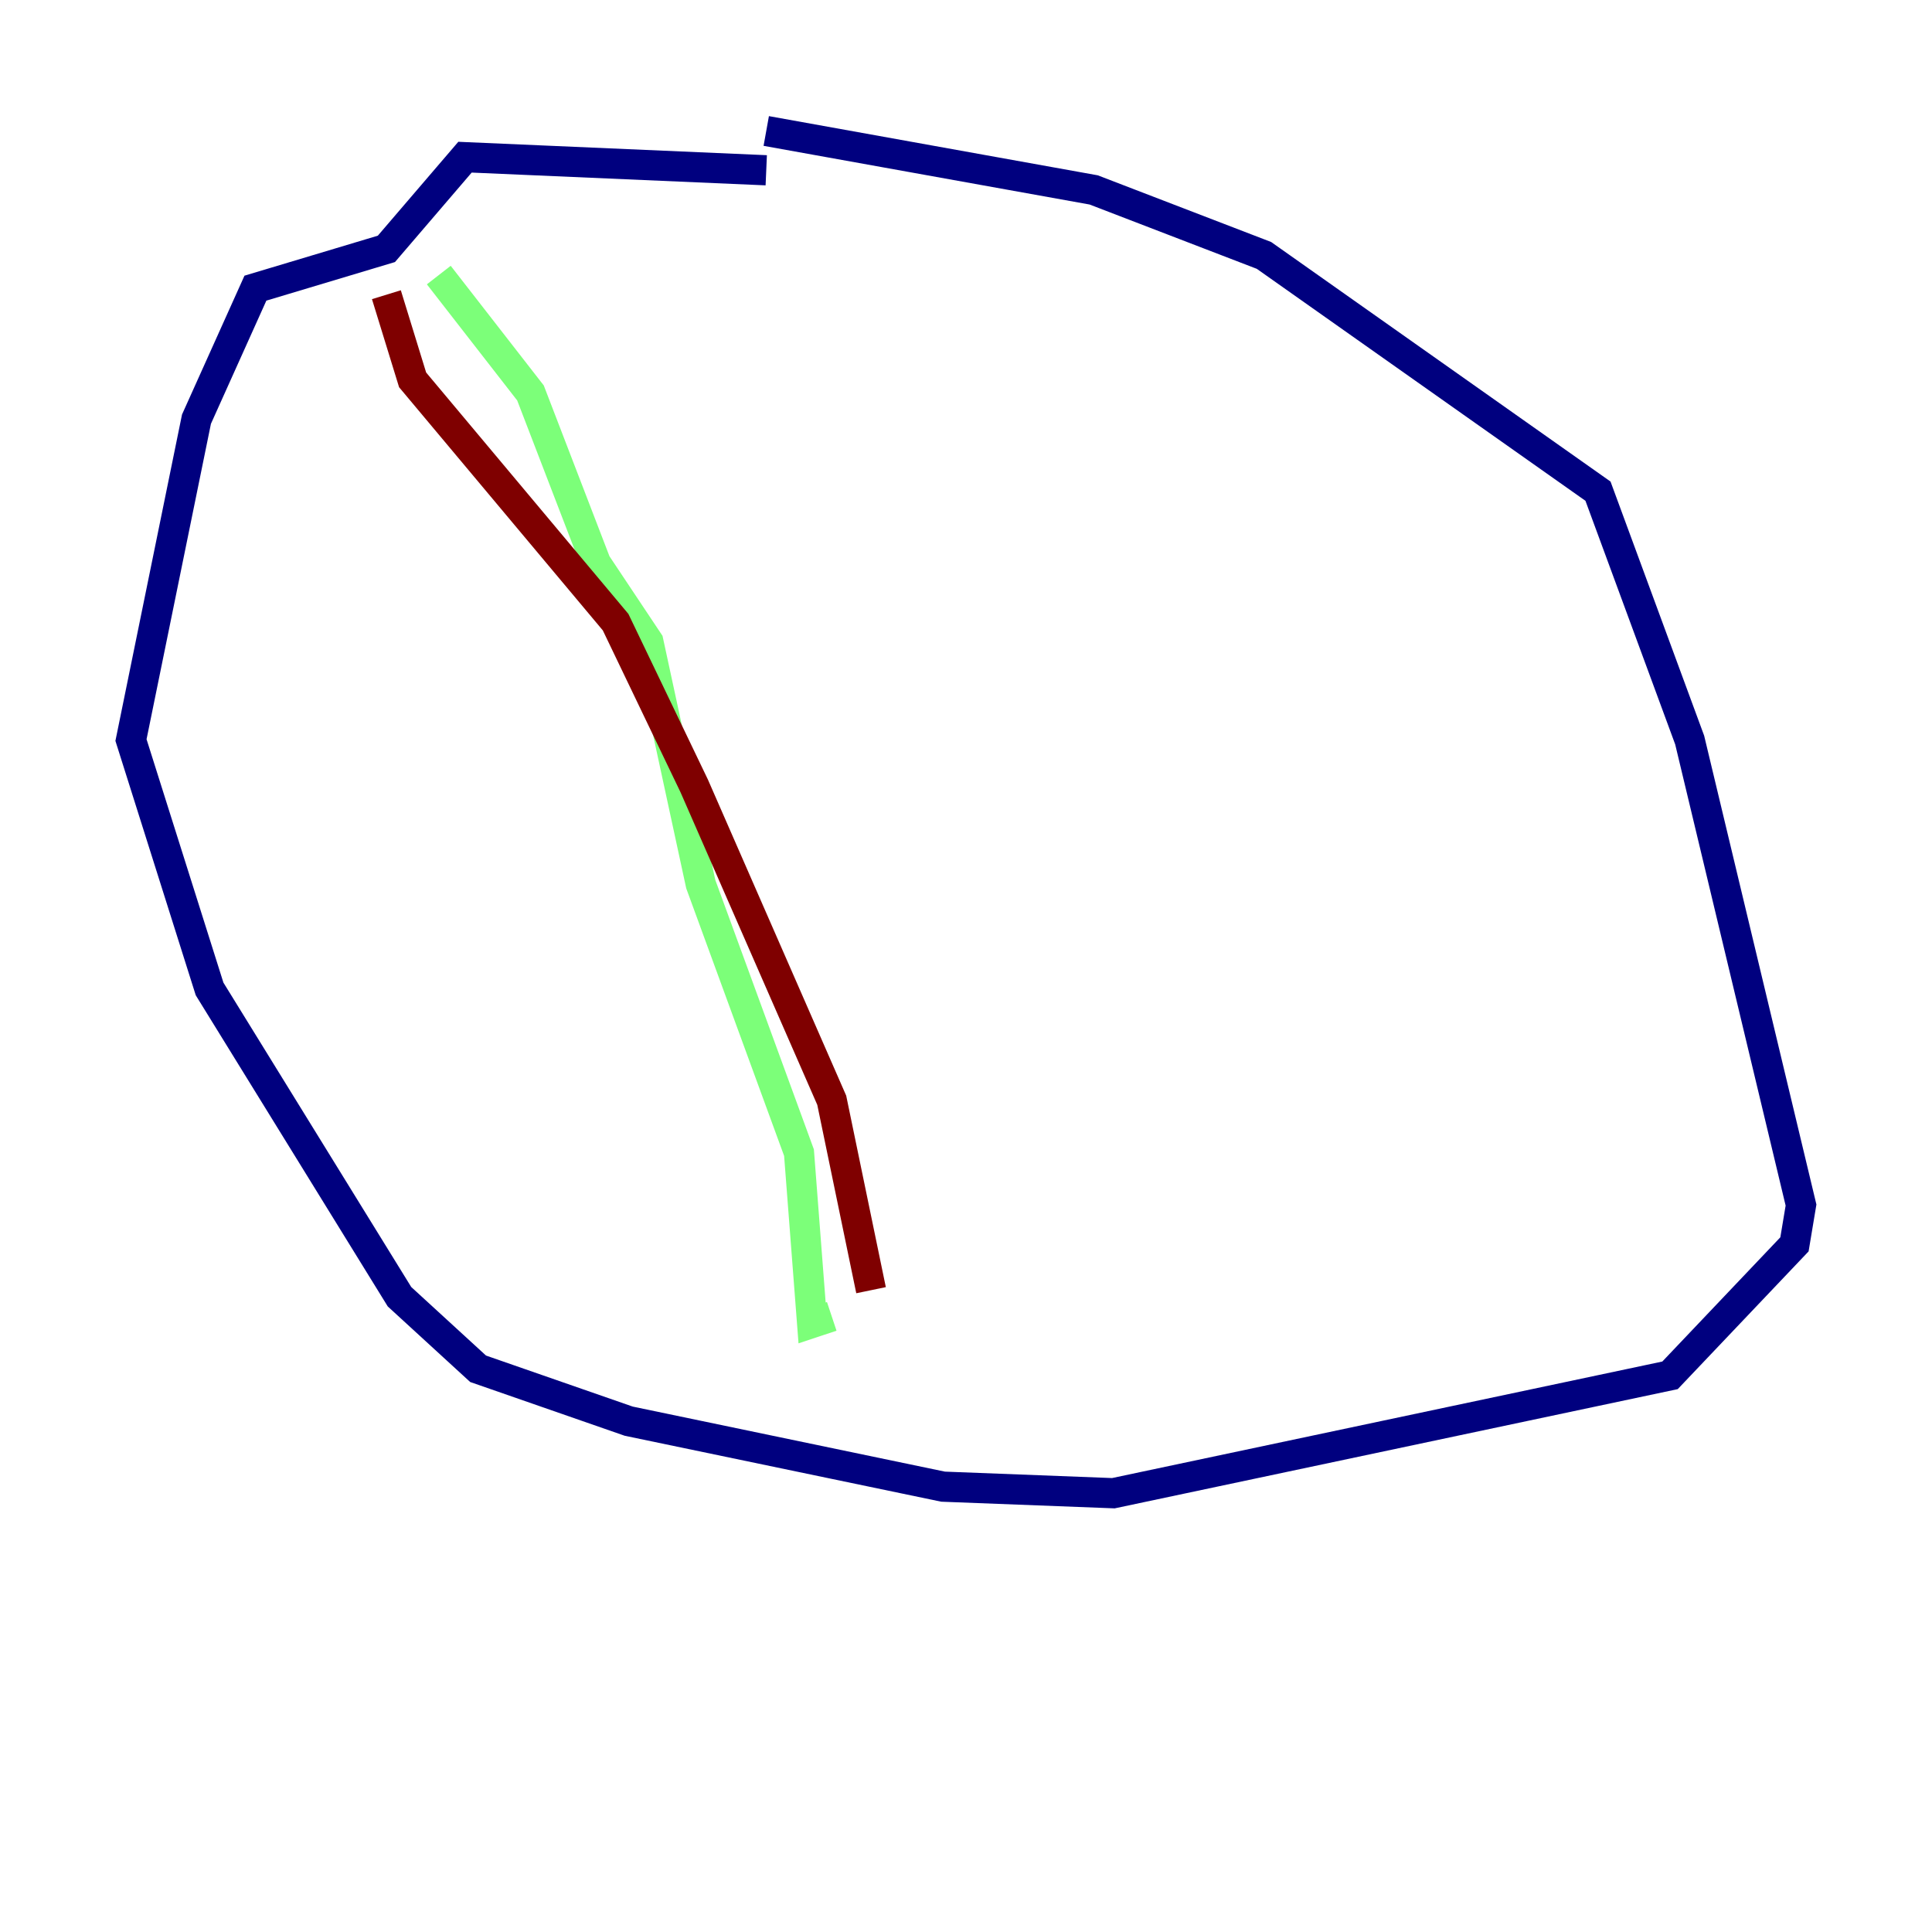 <?xml version="1.0" encoding="utf-8" ?>
<svg baseProfile="tiny" height="128" version="1.2" viewBox="0,0,128,128" width="128" xmlns="http://www.w3.org/2000/svg" xmlns:ev="http://www.w3.org/2001/xml-events" xmlns:xlink="http://www.w3.org/1999/xlink"><defs /><polyline fill="none" points="50.766,11.281 30.807,10.414 25.6,16.488 16.922,19.091 13.017,27.77 8.678,49.031 13.885,65.519 26.468,85.912 31.675,90.685 41.654,94.156 62.481,98.495 73.763,98.929 110.644,91.119 118.888,82.441 119.322,79.837 111.946,49.031 105.871,32.542 83.742,16.922 72.461,12.583 50.766,8.678" stroke="#00007f" stroke-width="2" /><polyline fill="none" points="29.071,18.224 35.146,26.034 39.485,37.315 42.956,42.522 46.427,58.576 52.936,76.366 53.803,87.647 55.105,87.214" stroke="#7cff79" stroke-width="2" /><polyline fill="none" points="25.6,19.525 27.336,25.166 40.786,41.22 45.993,52.068 55.105,72.895 57.709,85.478" stroke="#7f0000" stroke-width="2" /></svg>